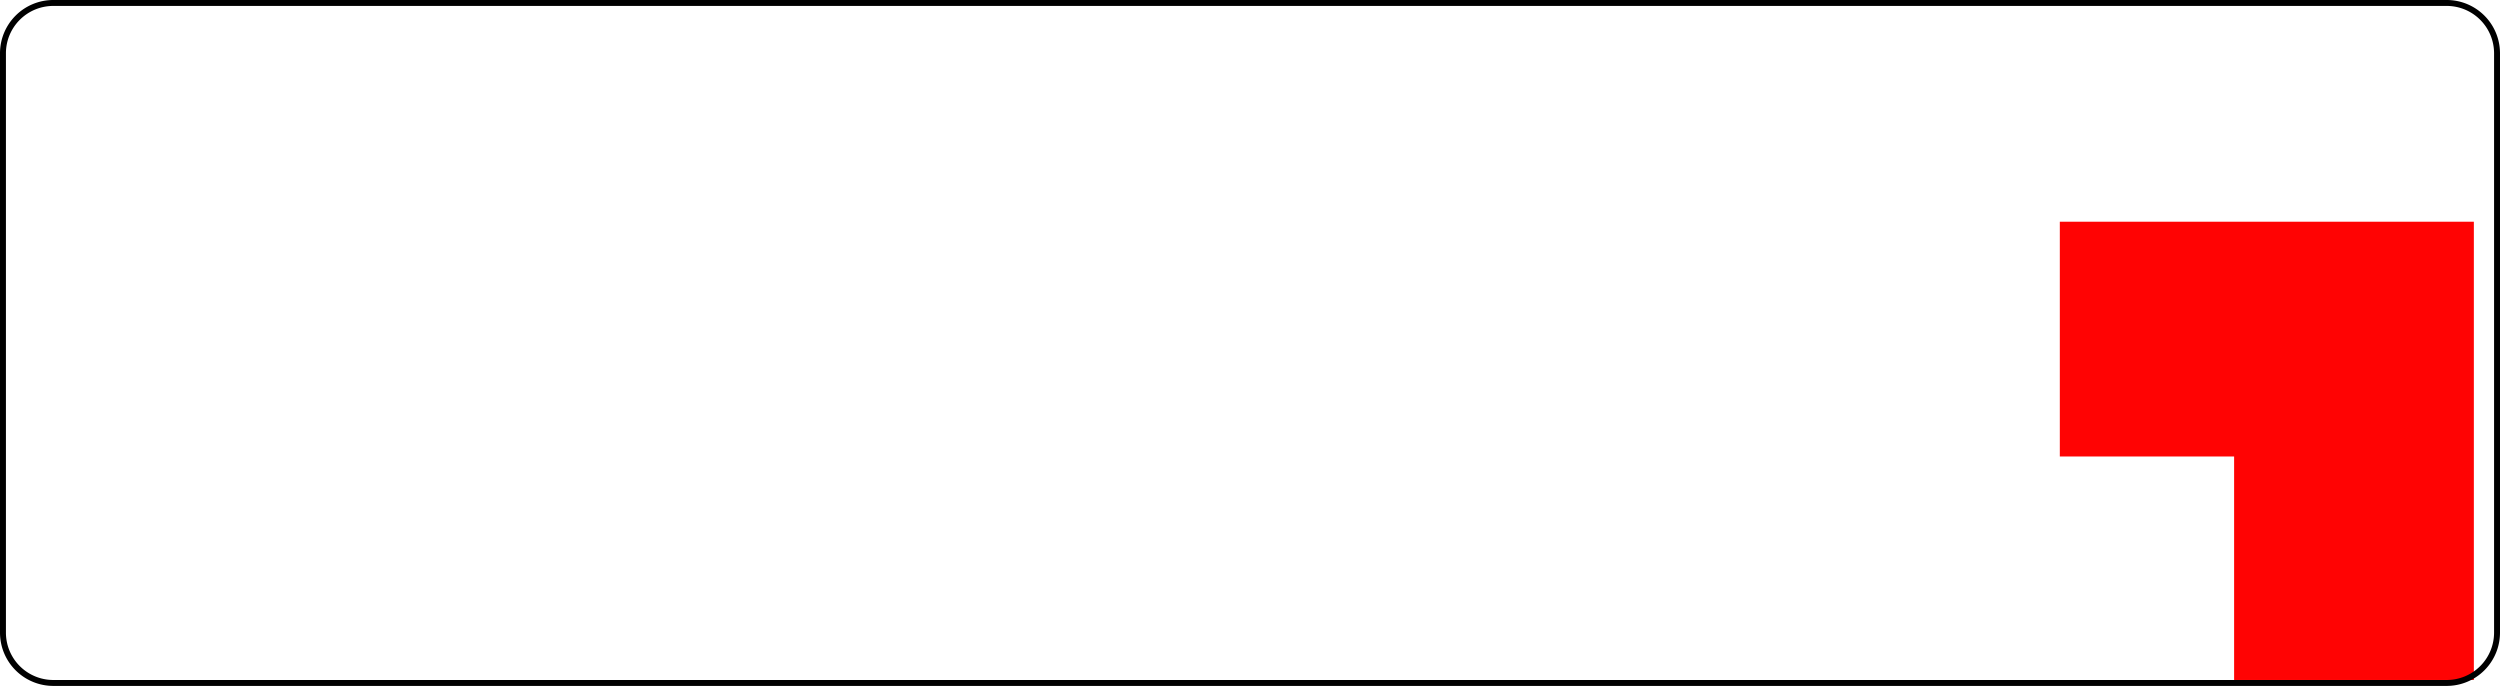 <svg xmlns="http://www.w3.org/2000/svg" width="421.7" height="115.7" viewBox="0 0 421.7 115.7">
  <defs>
    <style>
      .cls-1 {
        fill: #ff0303;
      }

      .cls-2 {
        fill: none;
        stroke: #000;
        stroke-linecap: round;
        stroke-linejoin: round;
      }
    </style>
  </defs>
  <title>chip_upsidedown_previewAsset 1</title>
  <g id="Layer_2" data-name="Layer 2">
    <g id="Layer_1-2" data-name="Layer 1">
      <polyline class="cls-1" points="376.85 114.7 376.85 77 347.45 77 347.45 37.4 417.29 37.4 417.29 114.7"/>
      <path class="cls-2" d="M348.9,115.2H9a8.49,8.49,0,0,1-8.5-8.5V9A8.49,8.49,0,0,1,9,.5H412.7A8.49,8.49,0,0,1,421.2,9v97.7a8.49,8.49,0,0,1-8.5,8.5H348.9Z"/>
    </g>
  </g>
</svg>
